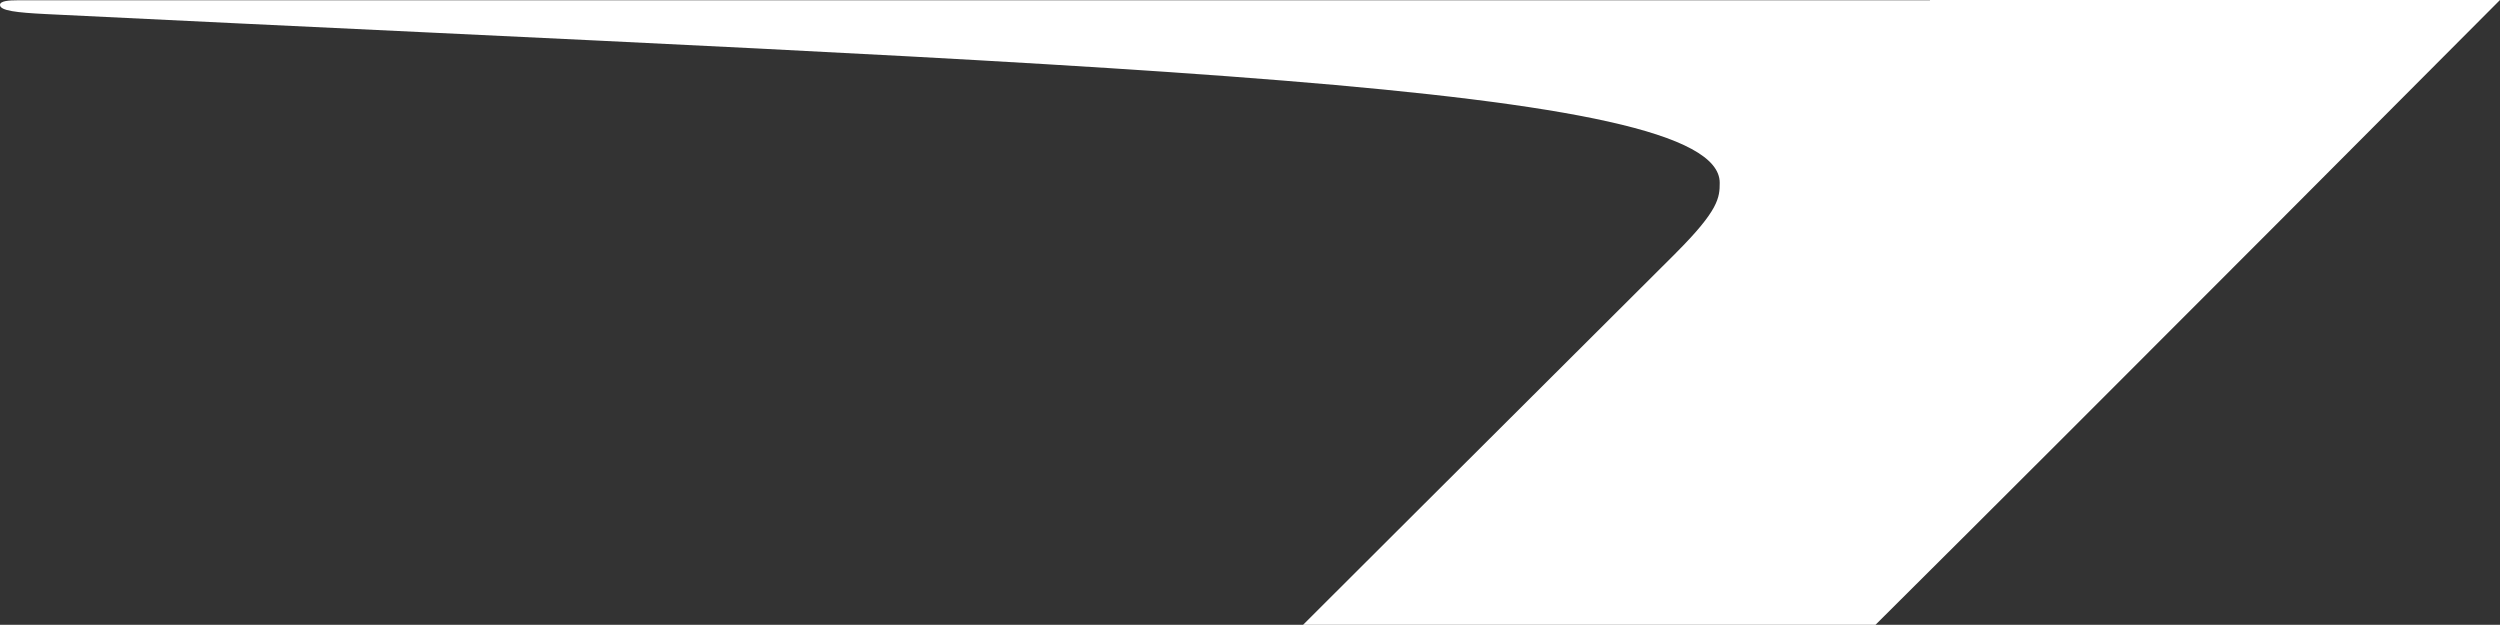 <?xml version="1.0" encoding="UTF-8" standalone="no"?>
<svg
   aria-label="slash-1"
   class="f1-icon"
   viewBox="0 0 853.334 213.257"
   version="1.1"
   id="svg1"
   sodipodi:docname="place_first.svg"
   inkscape:version="1.4 (e7c3feb1, 2024-10-09)"
   width="853.334"
   height="213.257"
   xmlns:inkscape="http://www.inkscape.org/namespaces/inkscape"
   xmlns:sodipodi="http://sodipodi.sourceforge.net/DTD/sodipodi-0.dtd"
   xmlns="http://www.w3.org/2000/svg"
   xmlns:svg="http://www.w3.org/2000/svg">
  <rect x="0" y="0" width="853.334" height="213.257" fill="#333333" stroke="none"/>
  <defs
     id="defs1" />
  <sodipodi:namedview
     id="namedview1"
     pagecolor="#ffffff"
     bordercolor="#000000"
     borderopacity="0.25"
     inkscape:showpageshadow="2"
     inkscape:pageopacity="0.0"
     inkscape:pagecheckerboard="0"
     inkscape:deskcolor="#d1d1d1"
     inkscape:zoom="0.7421875"
     inkscape:cx="427.11579"
     inkscape:cy="63.326316"
     inkscape:window-width="1408"
     inkscape:window-height="997"
     inkscape:window-x="1366"
     inkscape:window-y="25"
     inkscape:window-maximized="0"
     inkscape:current-layer="svg1" />
  <path
     d="m 658.802,0 c -0.027,0.036 -0.071,0.071 -0.098,0.098 H 5.936 C 3.128,0.098 0,0.293 0,1.68 0,3.662 5.625,4.301 15.79,4.808 380.173,22.713 586.996,28.24 586.996,62.387 c 0,5.047 -0.302,9.303 -14.892,23.894 0.018,-0.009 0.027,-0.018 0.044,-0.018 -0.009,0.009 -0.027,0.018 -0.036,0.027 -67.966,67.709 -127.323,126.967 -127.323,126.967 H 640.176 C 720.582,133.357 853.334,10e-4 853.334,10e-4 H 658.8 Z"
     id="path1"
     style="fill:#ffffff;fill-opacity:1" />
</svg>
